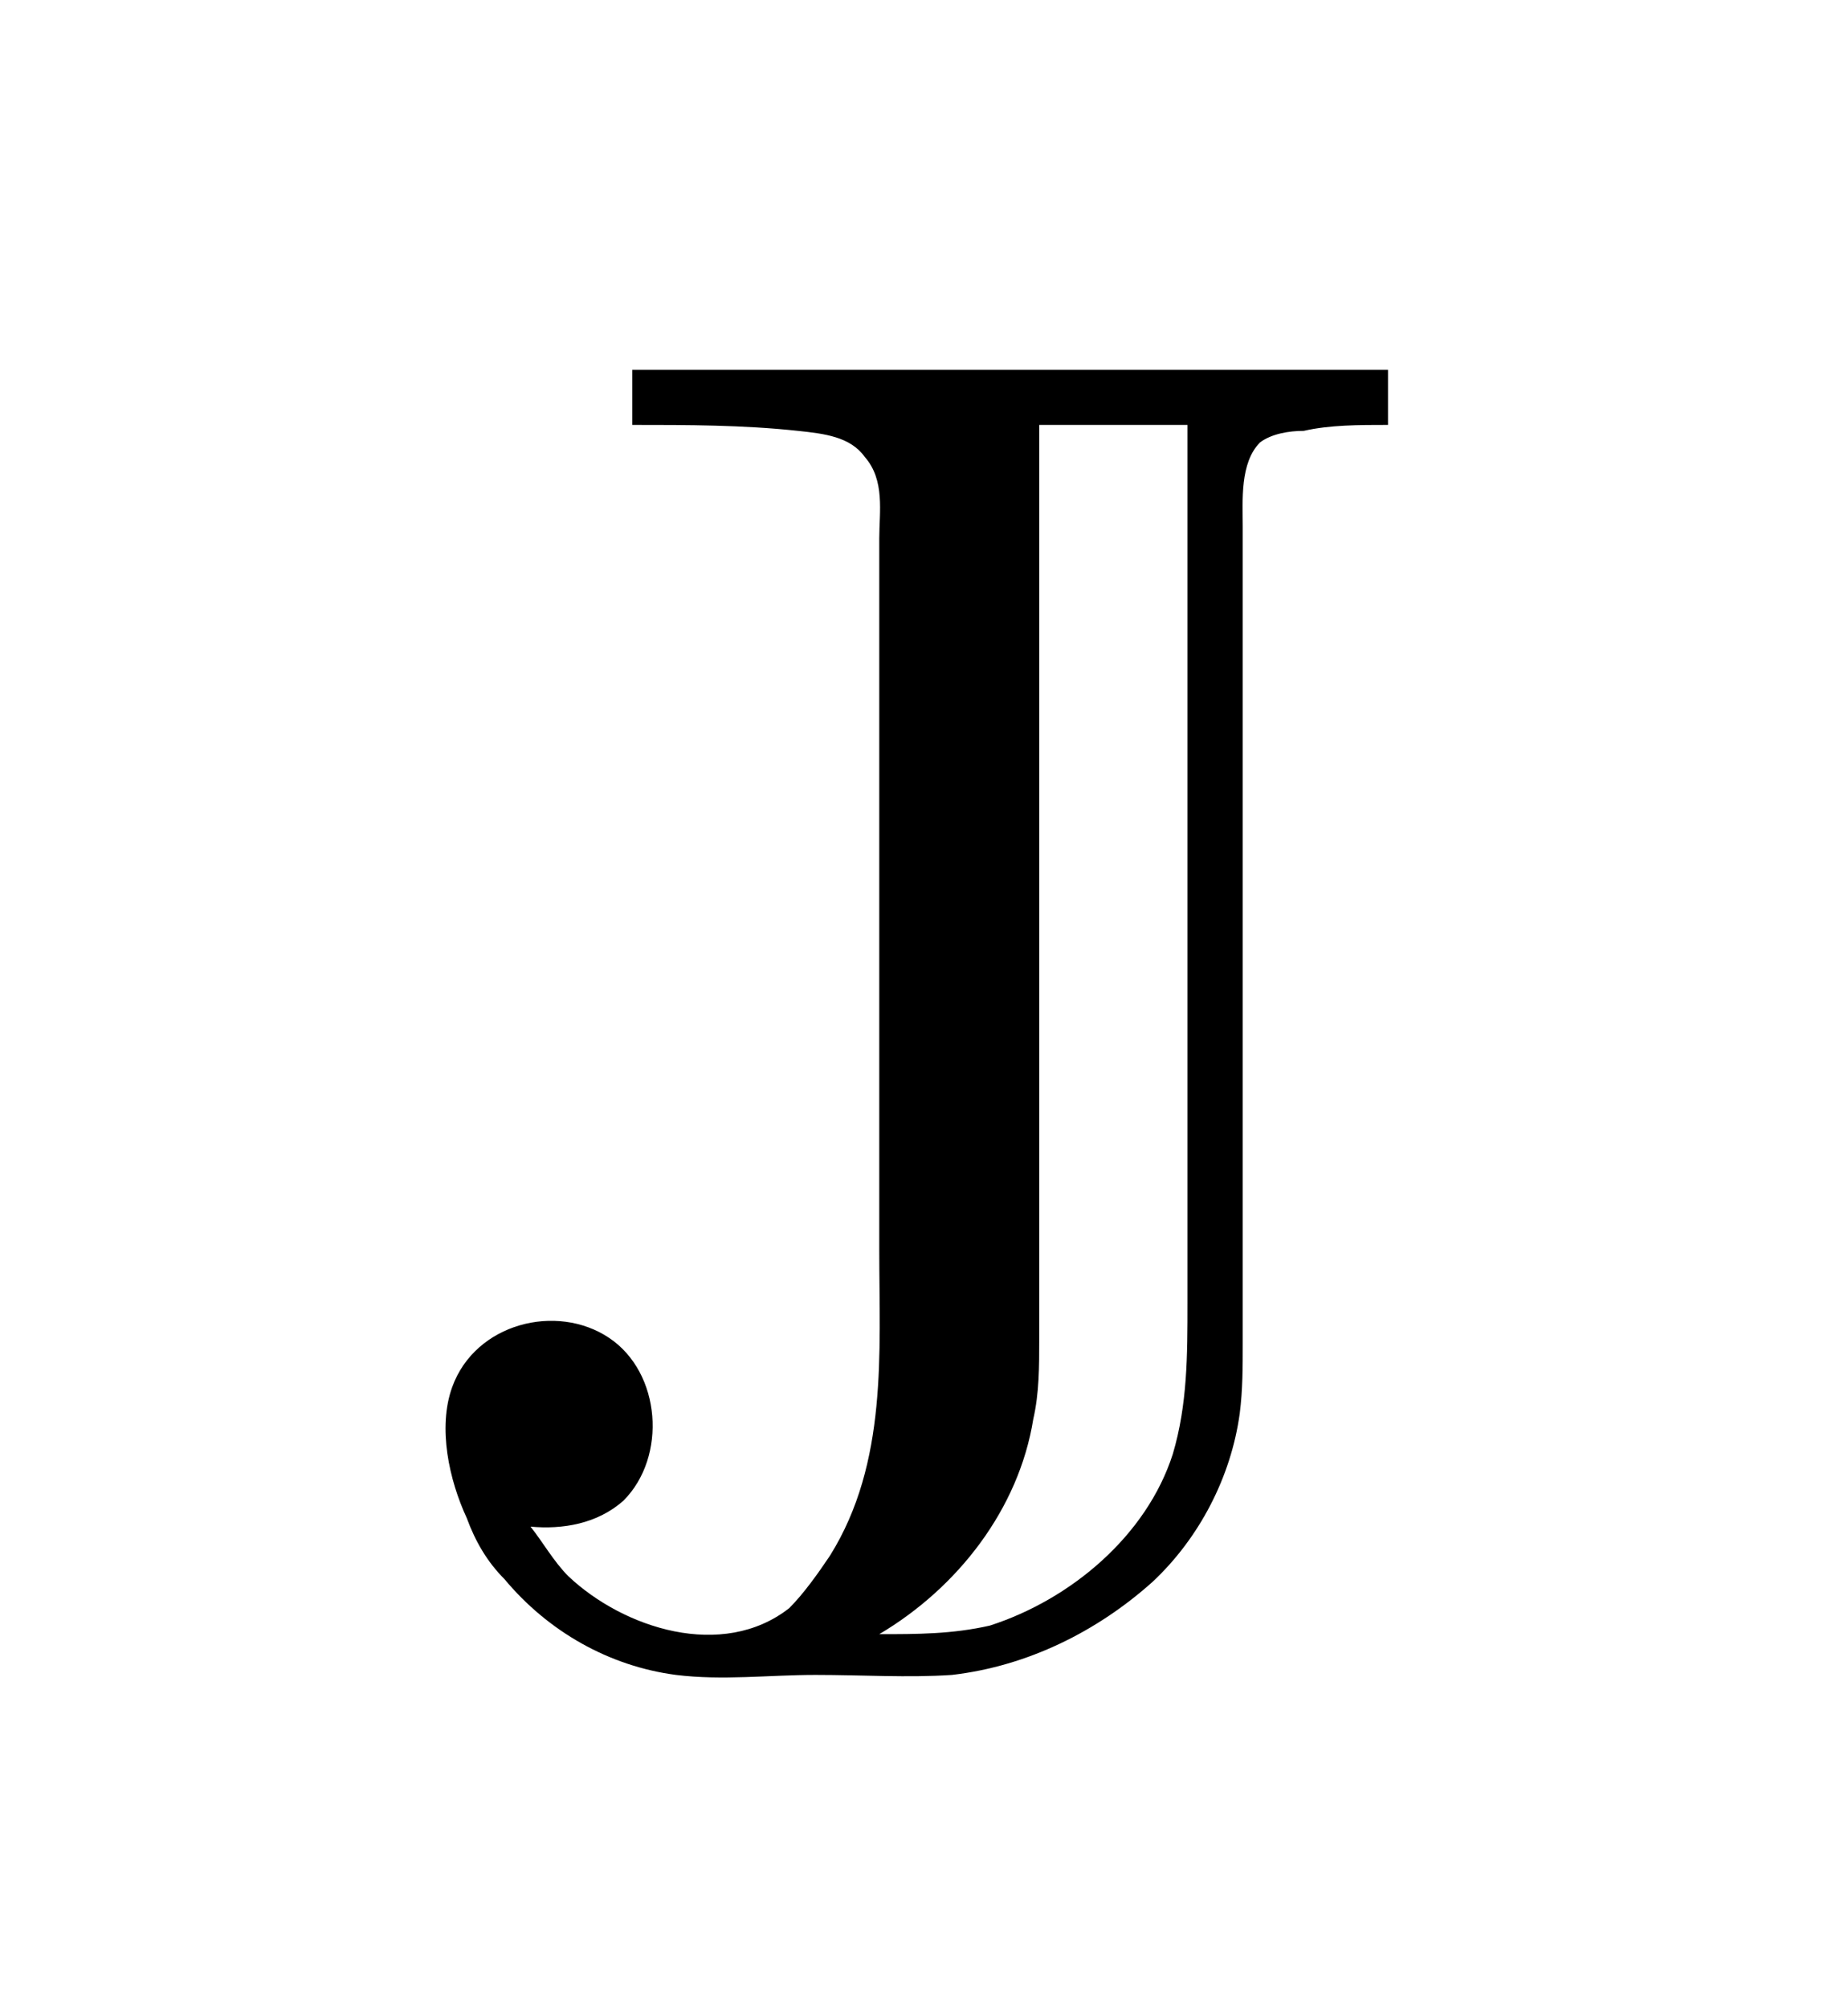 <?xml version="1.0" encoding="UTF-8"?>
<svg xmlns="http://www.w3.org/2000/svg" xmlns:xlink="http://www.w3.org/1999/xlink" width="9.935pt" height="10.793pt" viewBox="0 0 9.935 10.793" version="1.1">
<defs>
<g>
<symbol overflow="visible" id="glyph0-0">
<path style="stroke:none;" d=""/>
</symbol>
<symbol overflow="visible" id="glyph0-1">
<path style="stroke:none;" d="M 1.406 -6.812 L 1.406 -6.516 C 1.703 -6.516 2 -6.516 2.297 -6.484 C 2.438 -6.469 2.578 -6.453 2.656 -6.344 C 2.766 -6.219 2.734 -6.047 2.734 -5.906 L 2.734 -2.078 C 2.734 -1.531 2.781 -0.938 2.469 -0.438 C 2.406 -0.344 2.328 -0.234 2.25 -0.156 C 1.891 0.125 1.359 -0.047 1.062 -0.328 C 0.984 -0.406 0.922 -0.516 0.859 -0.594 C 1.031 -0.578 1.219 -0.609 1.359 -0.734 C 1.594 -0.969 1.562 -1.422 1.281 -1.609 C 1 -1.797 0.562 -1.688 0.438 -1.344 C 0.359 -1.125 0.422 -0.844 0.516 -0.641 C 0.562 -0.516 0.625 -0.406 0.719 -0.312 C 0.953 -0.031 1.281 0.156 1.641 0.203 C 1.891 0.234 2.141 0.203 2.391 0.203 C 2.641 0.203 2.891 0.219 3.125 0.203 C 3.531 0.156 3.906 -0.031 4.203 -0.297 C 4.453 -0.531 4.625 -0.859 4.672 -1.203 C 4.688 -1.328 4.688 -1.453 4.688 -1.578 L 4.688 -5.969 C 4.688 -6.109 4.672 -6.312 4.781 -6.422 C 4.844 -6.469 4.938 -6.484 5.016 -6.484 C 5.156 -6.516 5.312 -6.516 5.469 -6.516 L 5.469 -6.812 Z M 4.391 -6.516 L 4.391 -1.797 C 4.391 -1.516 4.391 -1.25 4.312 -0.984 C 4.172 -0.547 3.766 -0.203 3.328 -0.062 C 3.125 -0.016 2.938 -0.016 2.734 -0.016 C 3.156 -0.266 3.484 -0.688 3.562 -1.172 C 3.594 -1.312 3.594 -1.453 3.594 -1.609 L 3.594 -6.516 Z "/>
</symbol>
</g>
</defs>
<g id="surface1">
<g style="fill:rgb(0%,0%,0%);fill-opacity:1;">
  <use xlink:href="#glyph0-1" x="1.993" y="8.8"/>
</g>
</g>
</svg>
